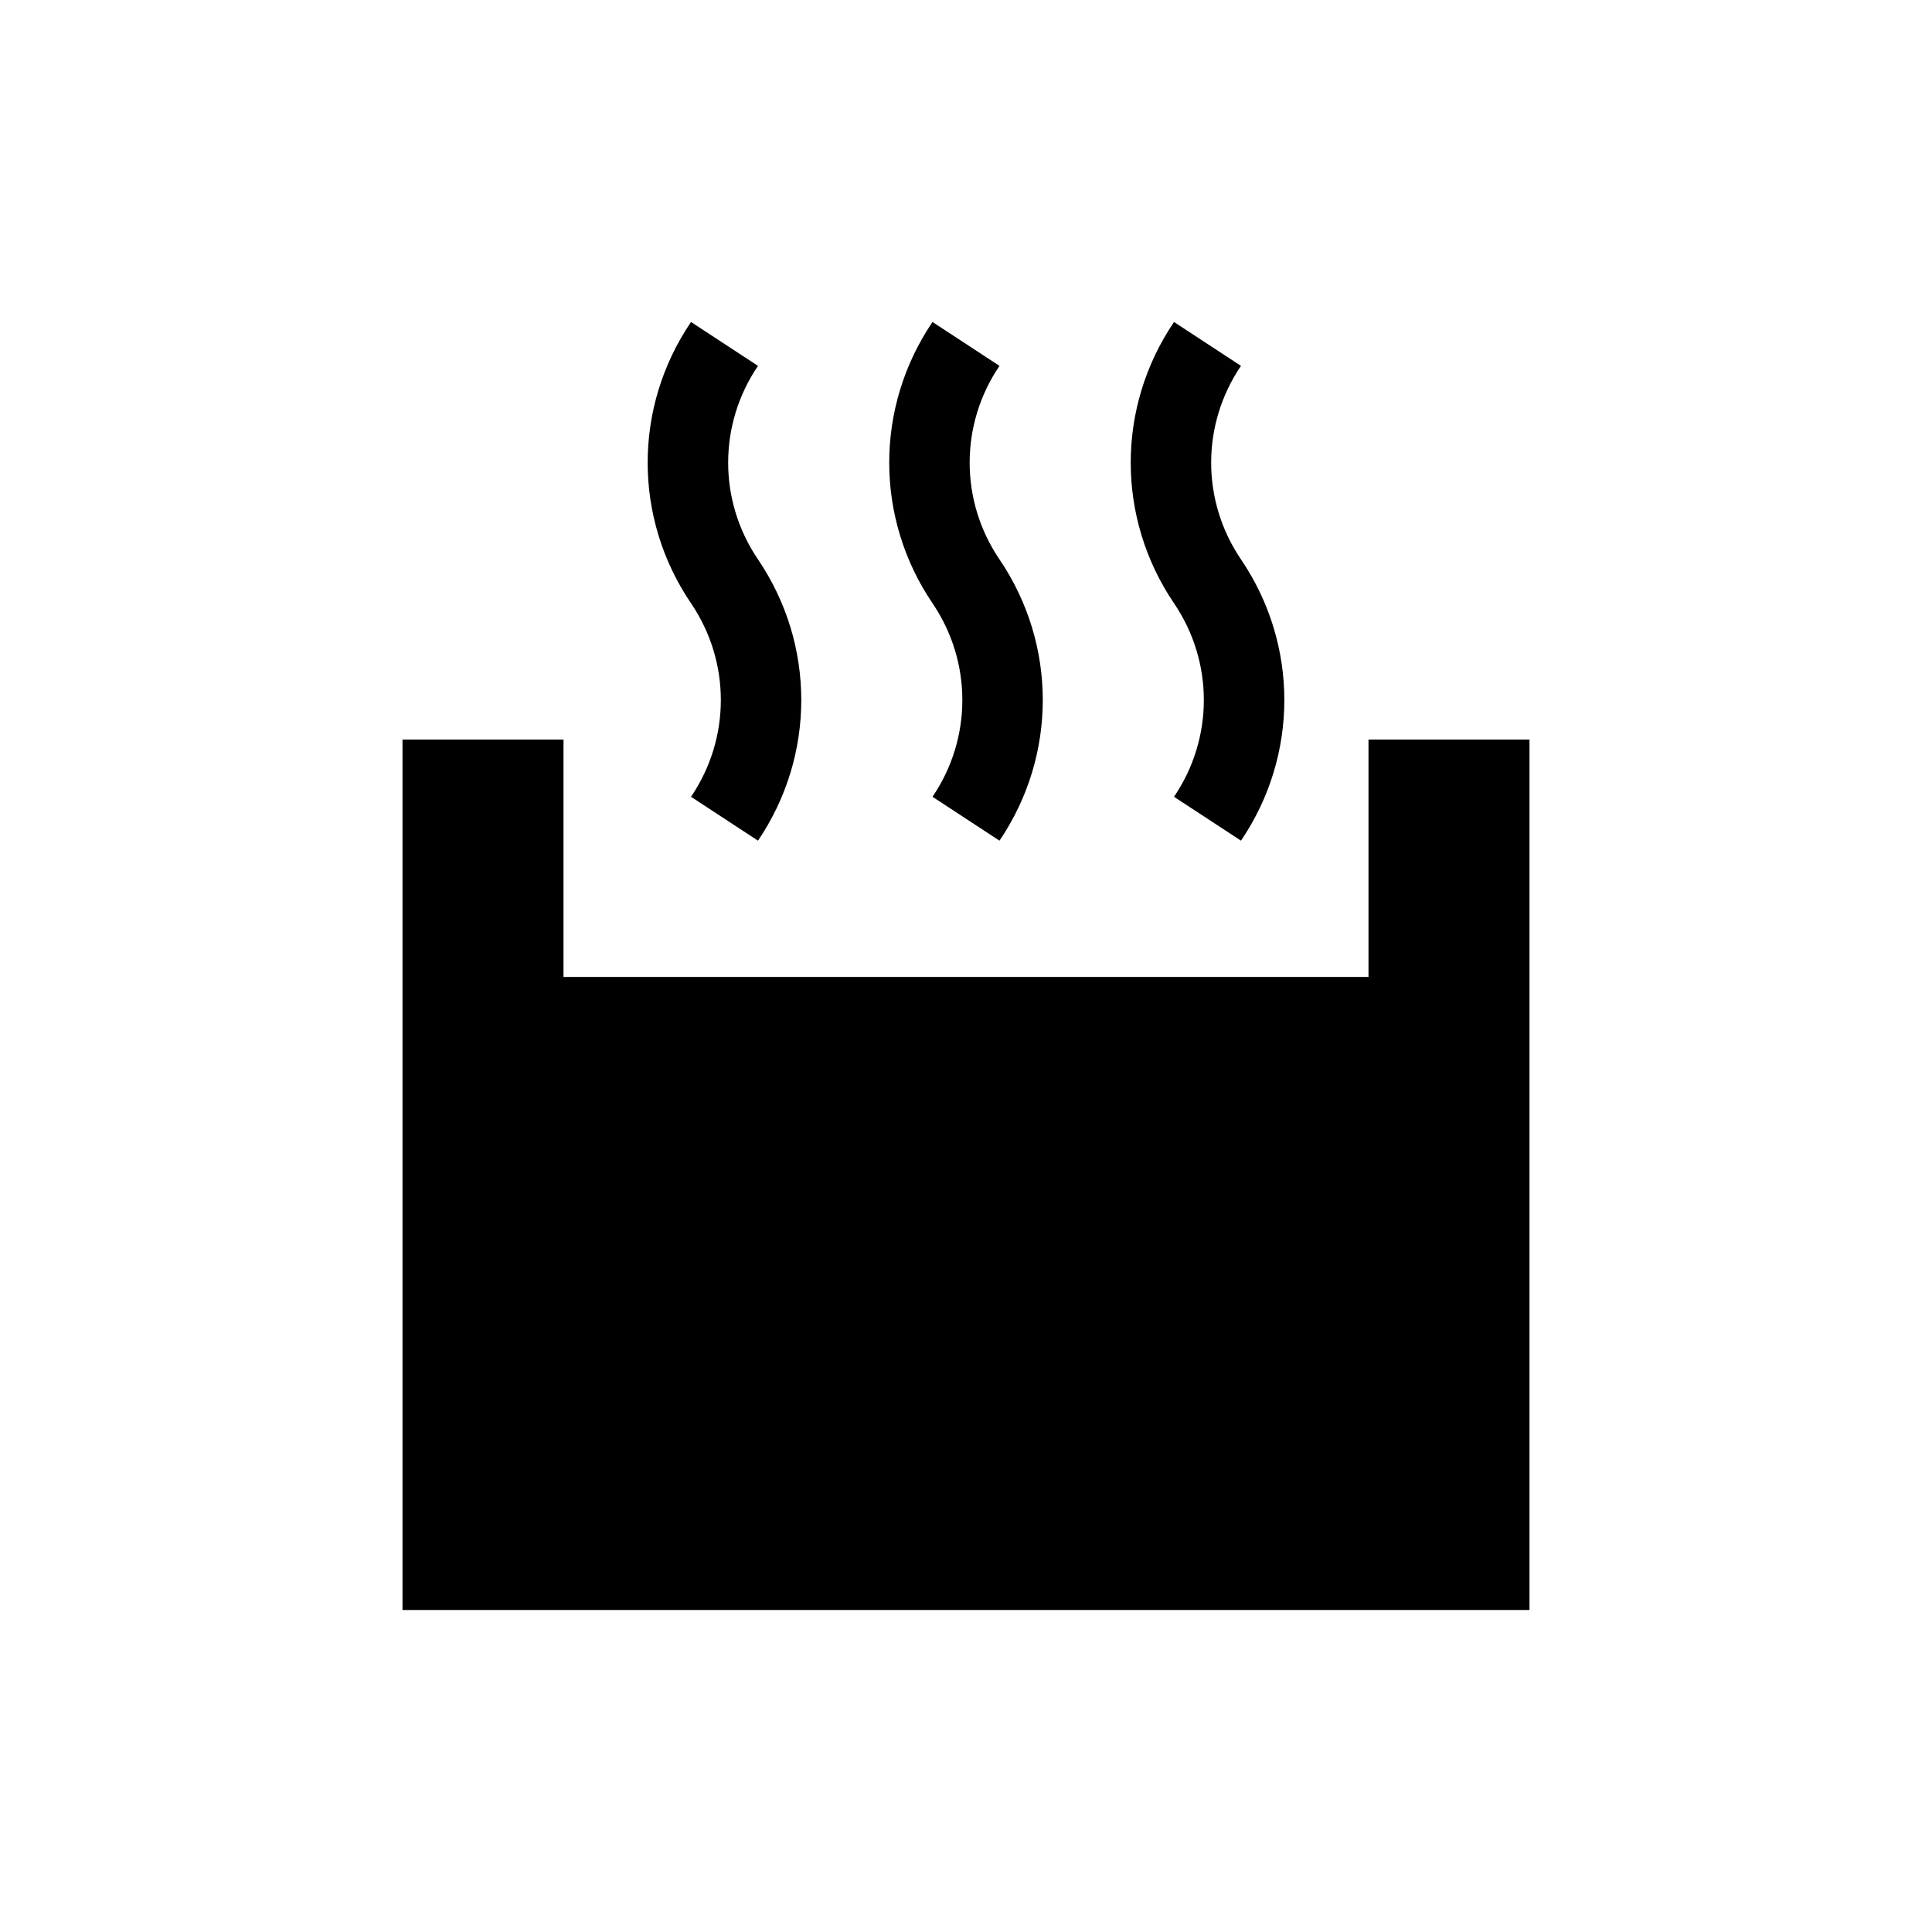 <svg width="24" height="24" viewBox="0 0 24 24" fill="none" xmlns="http://www.w3.org/2000/svg">
<path d="M9.416 6.949C8.922 6.221 8.922 5.273 9.416 4.545L8.584 4C7.866 5.058 7.866 6.436 8.584 7.494C9.078 8.222 9.078 9.17 8.584 9.898L9.416 10.443C10.133 9.385 10.133 8.007 9.416 6.949Z" fill="black"/>
<path d="M7 9.187H5V20H19V9.187H17V12.136H7V9.187Z" fill="black"/>
<path d="M12.416 4.545C11.922 5.273 11.922 6.221 12.416 6.949C13.133 8.007 13.133 9.385 12.416 10.443L11.584 9.898C12.078 9.17 12.078 8.222 11.584 7.494C10.867 6.436 10.867 5.058 11.584 4L12.416 4.545Z" fill="black"/>
<path d="M15.416 6.949C14.922 6.221 14.922 5.273 15.416 4.545L14.584 4C13.867 5.058 13.867 6.436 14.584 7.494C15.078 8.222 15.078 9.17 14.584 9.898L15.416 10.443C16.134 9.385 16.134 8.007 15.416 6.949Z" fill="black"/>

</svg>
